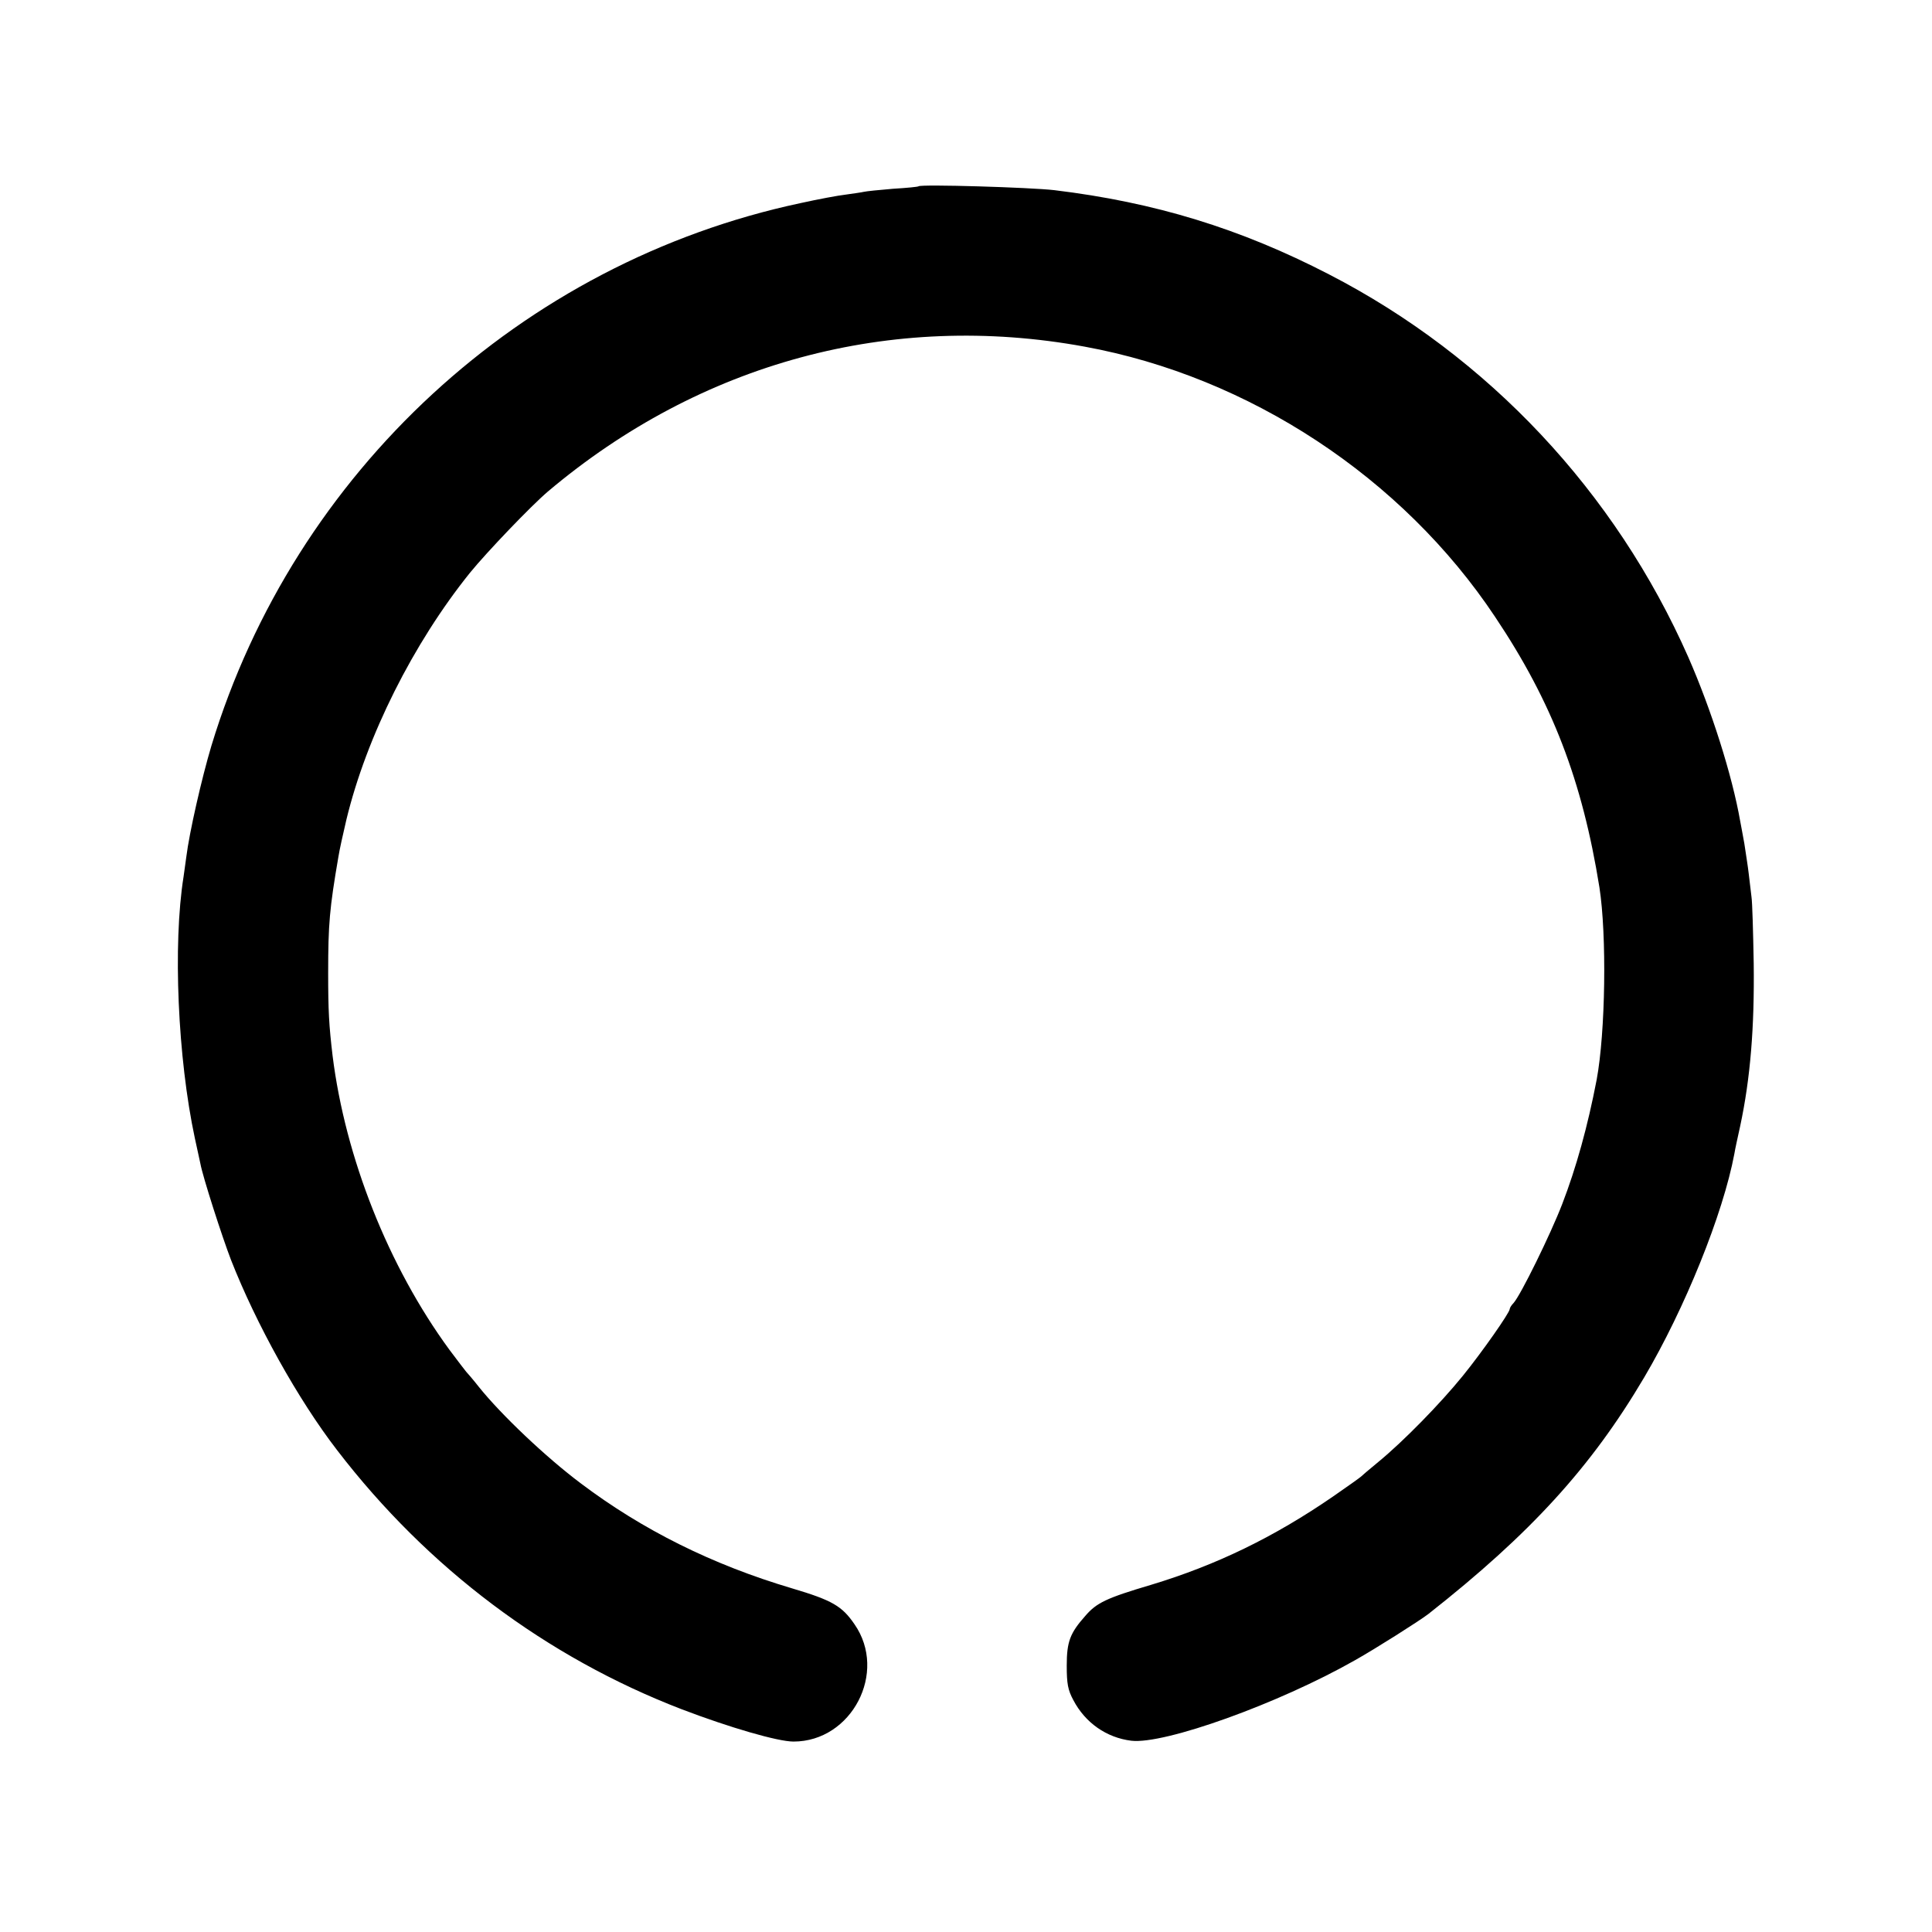 <?xml version="1.0" standalone="no"?>
<!DOCTYPE svg PUBLIC "-//W3C//DTD SVG 20010904//EN"
 "http://www.w3.org/TR/2001/REC-SVG-20010904/DTD/svg10.dtd">
<svg version="1.0" xmlns="http://www.w3.org/2000/svg"
 width="700pt" height="700pt" viewBox="0 0 700 700"
 preserveAspectRatio="xMidYMid meet">
<g transform="translate(0,700) scale(0.1,-0.1)"
fill="#000000" stroke="none">
<path d="M3328 6325 c-2 -2 -43 -6 -93 -9 -49 -4 -97 -9 -105 -11 -8 -2 -37
-6 -65 -10 -27 -3 -102 -17 -165 -31 -1010 -215 -1833 -974 -2134 -1966 -35
-117 -80 -314 -91 -403 -4 -27 -8 -60 -10 -72 -39 -245 -21 -657 41 -947 9
-39 17 -80 20 -92 9 -49 79 -266 111 -349 91 -232 243 -506 385 -690 328 -427
757 -749 1248 -938 173 -66 348 -117 405 -117 211 0 342 251 221 425 -45 66
-81 87 -226 130 -290 86 -542 212 -765 380 -127 95 -290 250 -370 350 -22 28
-43 52 -46 55 -3 3 -30 39 -61 80 -221 302 -377 696 -423 1065 -13 110 -16
162 -16 300 0 176 5 234 37 420 4 26 17 84 29 135 73 302 242 639 448 895 62
76 221 242 282 294 553 467 1243 654 1945 525 596 -109 1151 -474 1487 -979
207 -309 316 -594 378 -980 27 -174 22 -525 -10 -697 -32 -167 -74 -319 -125
-451 -42 -109 -150 -329 -176 -358 -8 -8 -14 -18 -14 -22 0 -13 -101 -157
-170 -242 -82 -101 -215 -237 -305 -311 -33 -27 -62 -52 -65 -55 -3 -3 -48
-35 -100 -71 -215 -148 -424 -249 -659 -320 -162 -48 -198 -65 -239 -113 -55
-62 -67 -93 -67 -180 0 -65 4 -88 24 -125 43 -82 120 -136 210 -147 120 -14
533 134 811 292 73 41 234 143 265 167 370 291 590 532 782 857 147 249 286
592 327 811 2 14 12 59 21 100 37 173 52 358 49 590 -2 113 -5 221 -8 240 -2
19 -7 57 -10 84 -3 27 -11 76 -16 110 -6 34 -13 70 -15 81 -29 166 -105 405
-188 594 -264 598 -724 1089 -1302 1387 -321 166 -631 261 -995 305 -85 10
-484 22 -492 14z"/>
</g>
</svg>
